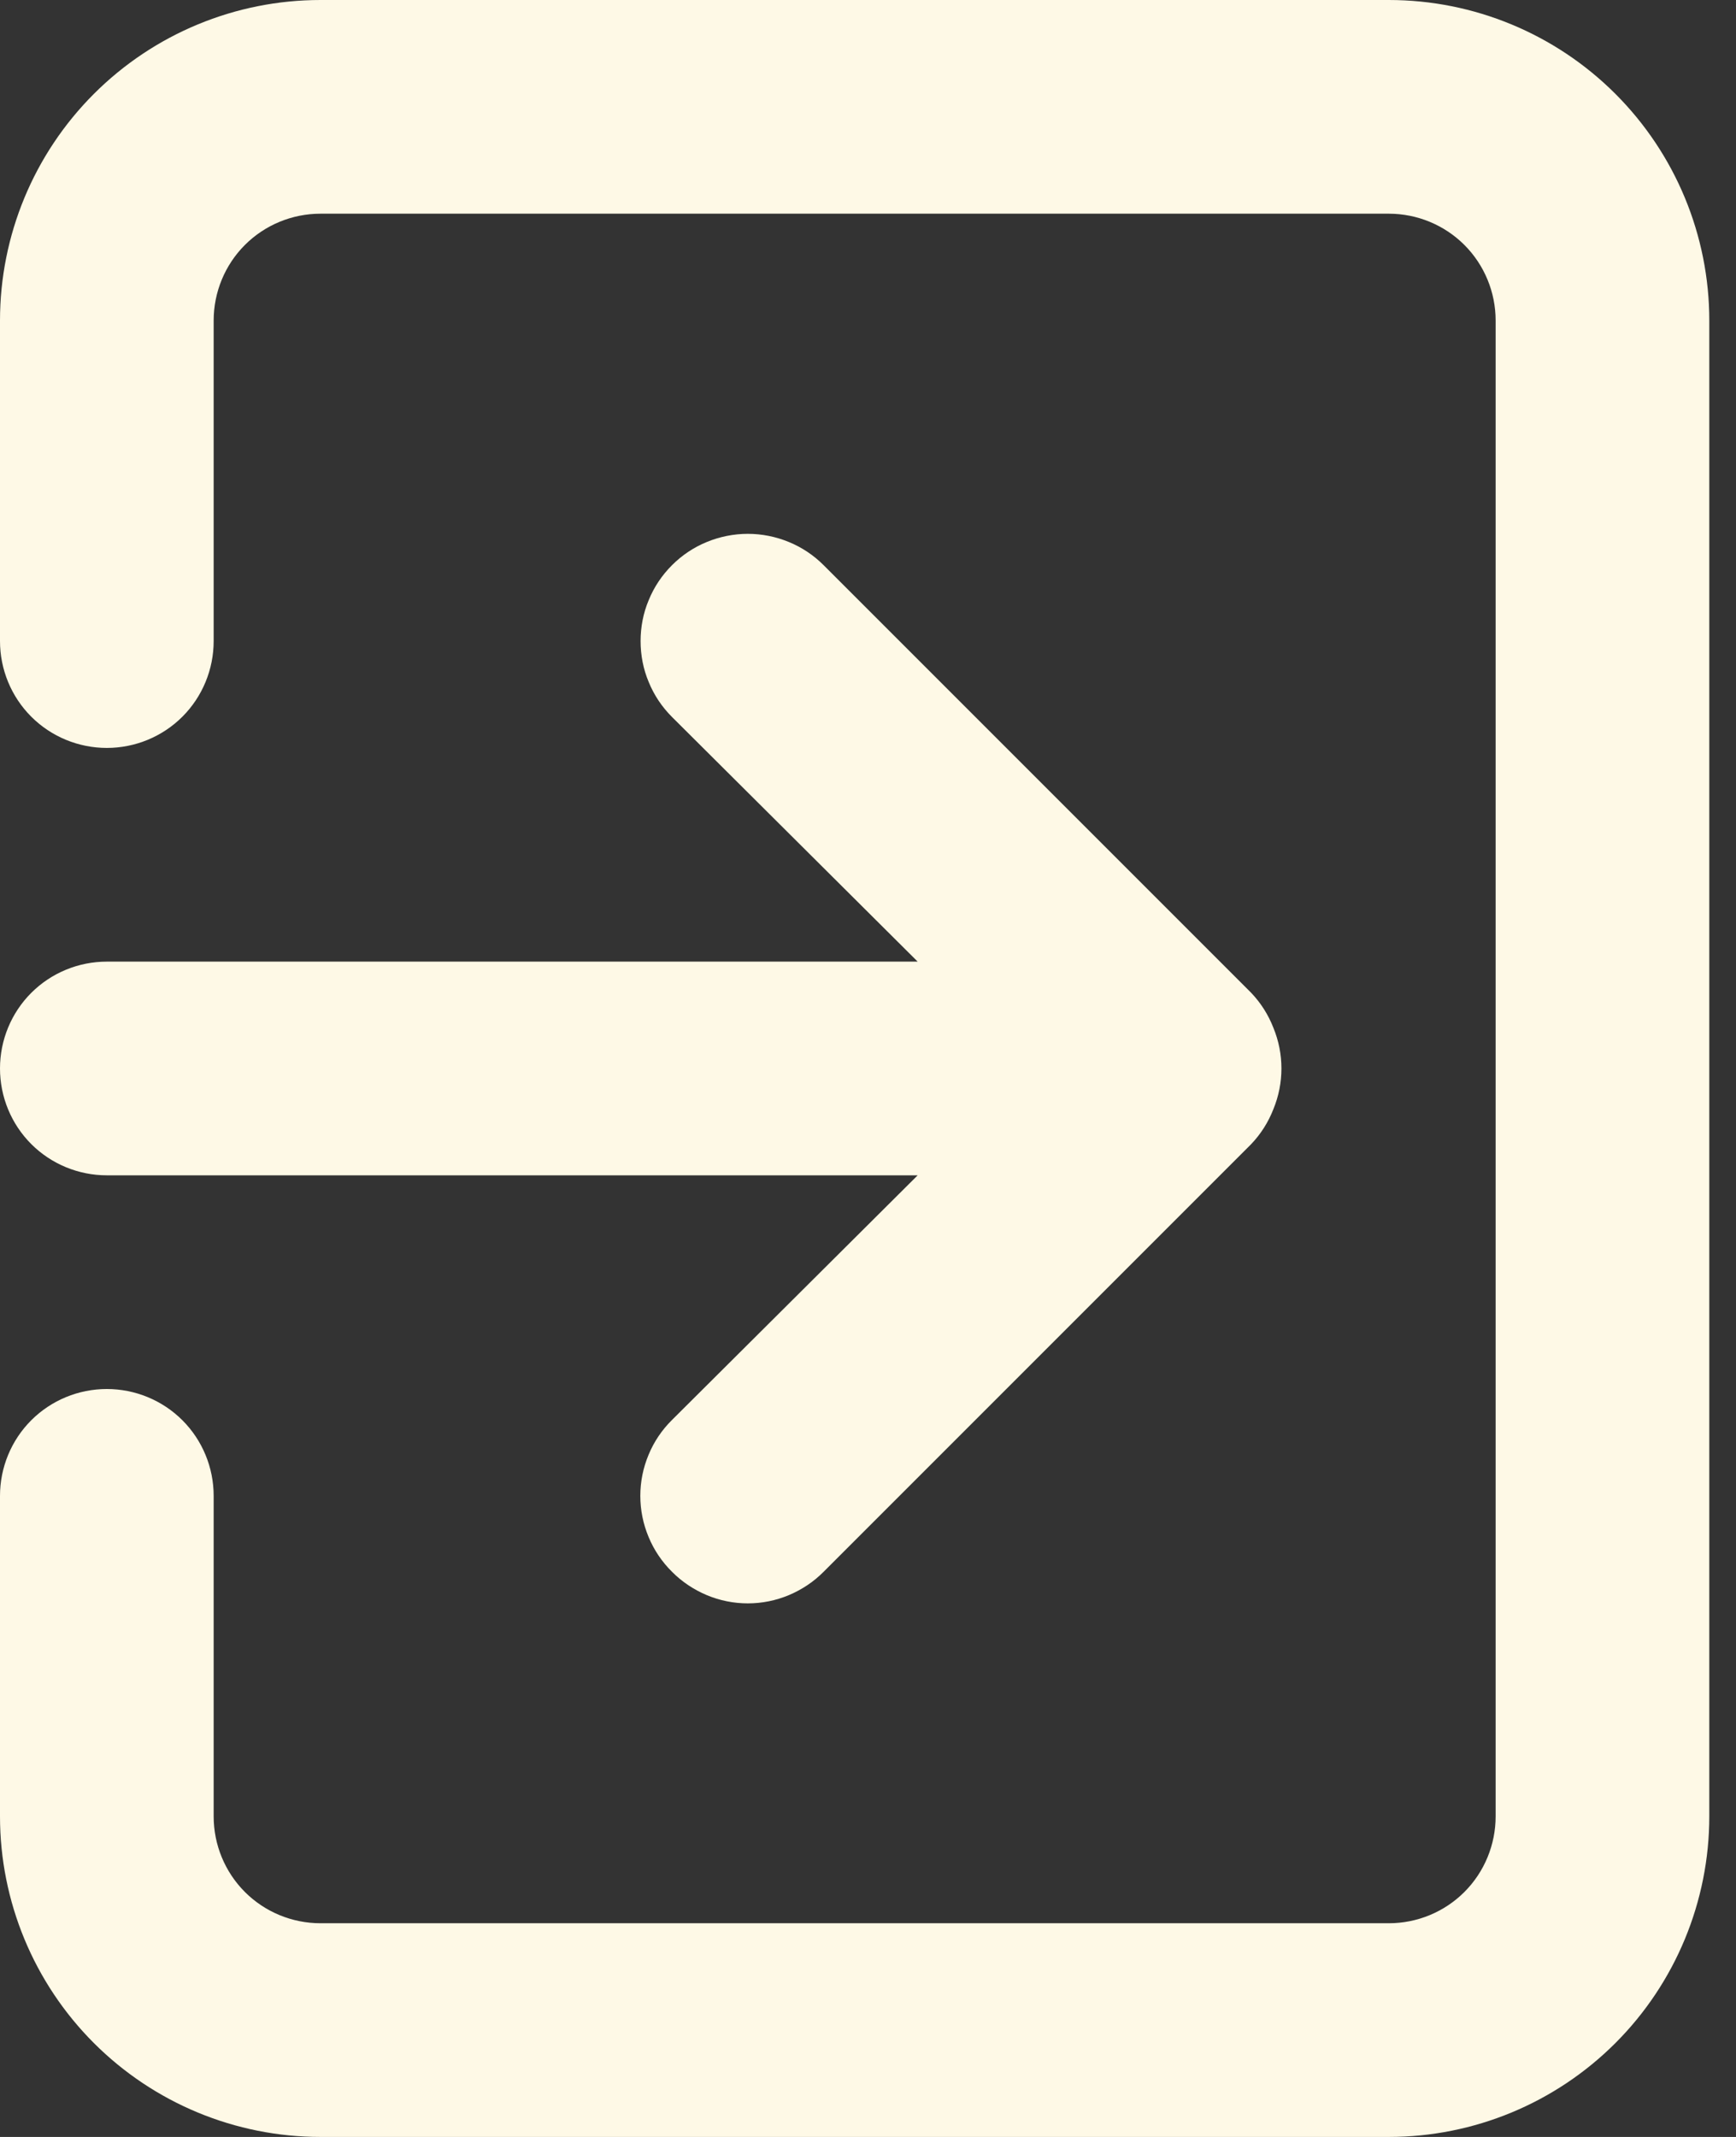 <svg width="13" height="16" viewBox="0 0 13 16" fill="none" xmlns="http://www.w3.org/2000/svg">
<rect x="0" y="0" width="13" height="16" fill="#333333" stroke="none"/>
<path d="M0 8C0 8.212 0.084 8.416 0.234 8.566C0.384 8.716 0.588 8.8 0.8 8.8H6.872L5.032 10.632C4.957 10.706 4.897 10.795 4.857 10.892C4.816 10.99 4.795 11.094 4.795 11.2C4.795 11.306 4.816 11.41 4.857 11.508C4.897 11.605 4.957 11.694 5.032 11.768C5.106 11.843 5.195 11.902 5.292 11.943C5.39 11.984 5.494 12.005 5.6 12.005C5.706 12.005 5.81 11.984 5.908 11.943C6.005 11.902 6.094 11.843 6.168 11.768L9.368 8.568C9.441 8.492 9.498 8.402 9.536 8.304C9.616 8.109 9.616 7.891 9.536 7.696C9.498 7.598 9.441 7.508 9.368 7.432L6.168 4.232C6.093 4.157 6.005 4.098 5.907 4.058C5.81 4.018 5.705 3.997 5.6 3.997C5.495 3.997 5.39 4.018 5.293 4.058C5.195 4.098 5.107 4.157 5.032 4.232C4.957 4.307 4.898 4.395 4.858 4.493C4.817 4.59 4.797 4.695 4.797 4.8C4.797 4.905 4.817 5.01 4.858 5.107C4.898 5.205 4.957 5.293 5.032 5.368L6.872 7.2H0.8C0.588 7.2 0.384 7.284 0.234 7.434C0.084 7.584 0 7.788 0 8ZM10.4 0H2.4C1.763 0 1.153 0.253 0.703 0.703C0.253 1.153 0 1.763 0 2.4V4.8C0 5.012 0.084 5.216 0.234 5.366C0.384 5.516 0.588 5.6 0.8 5.6C1.012 5.6 1.216 5.516 1.366 5.366C1.516 5.216 1.6 5.012 1.6 4.8V2.4C1.6 2.188 1.684 1.984 1.834 1.834C1.984 1.684 2.188 1.6 2.4 1.6H10.4C10.612 1.6 10.816 1.684 10.966 1.834C11.116 1.984 11.2 2.188 11.2 2.4V13.6C11.2 13.812 11.116 14.016 10.966 14.166C10.816 14.316 10.612 14.4 10.4 14.4H2.4C2.188 14.4 1.984 14.316 1.834 14.166C1.684 14.016 1.6 13.812 1.6 13.6V11.2C1.6 10.988 1.516 10.784 1.366 10.634C1.216 10.484 1.012 10.4 0.8 10.4C0.588 10.4 0.384 10.484 0.234 10.634C0.084 10.784 0 10.988 0 11.2V13.6C0 14.236 0.253 14.847 0.703 15.297C1.153 15.747 1.763 16 2.4 16H10.4C11.037 16 11.647 15.747 12.097 15.297C12.547 14.847 12.8 14.236 12.8 13.6V2.4C12.8 1.763 12.547 1.153 12.097 0.703C11.647 0.253 11.037 0 10.4 0Z" fill="#FEF9E6"/>
</svg>
